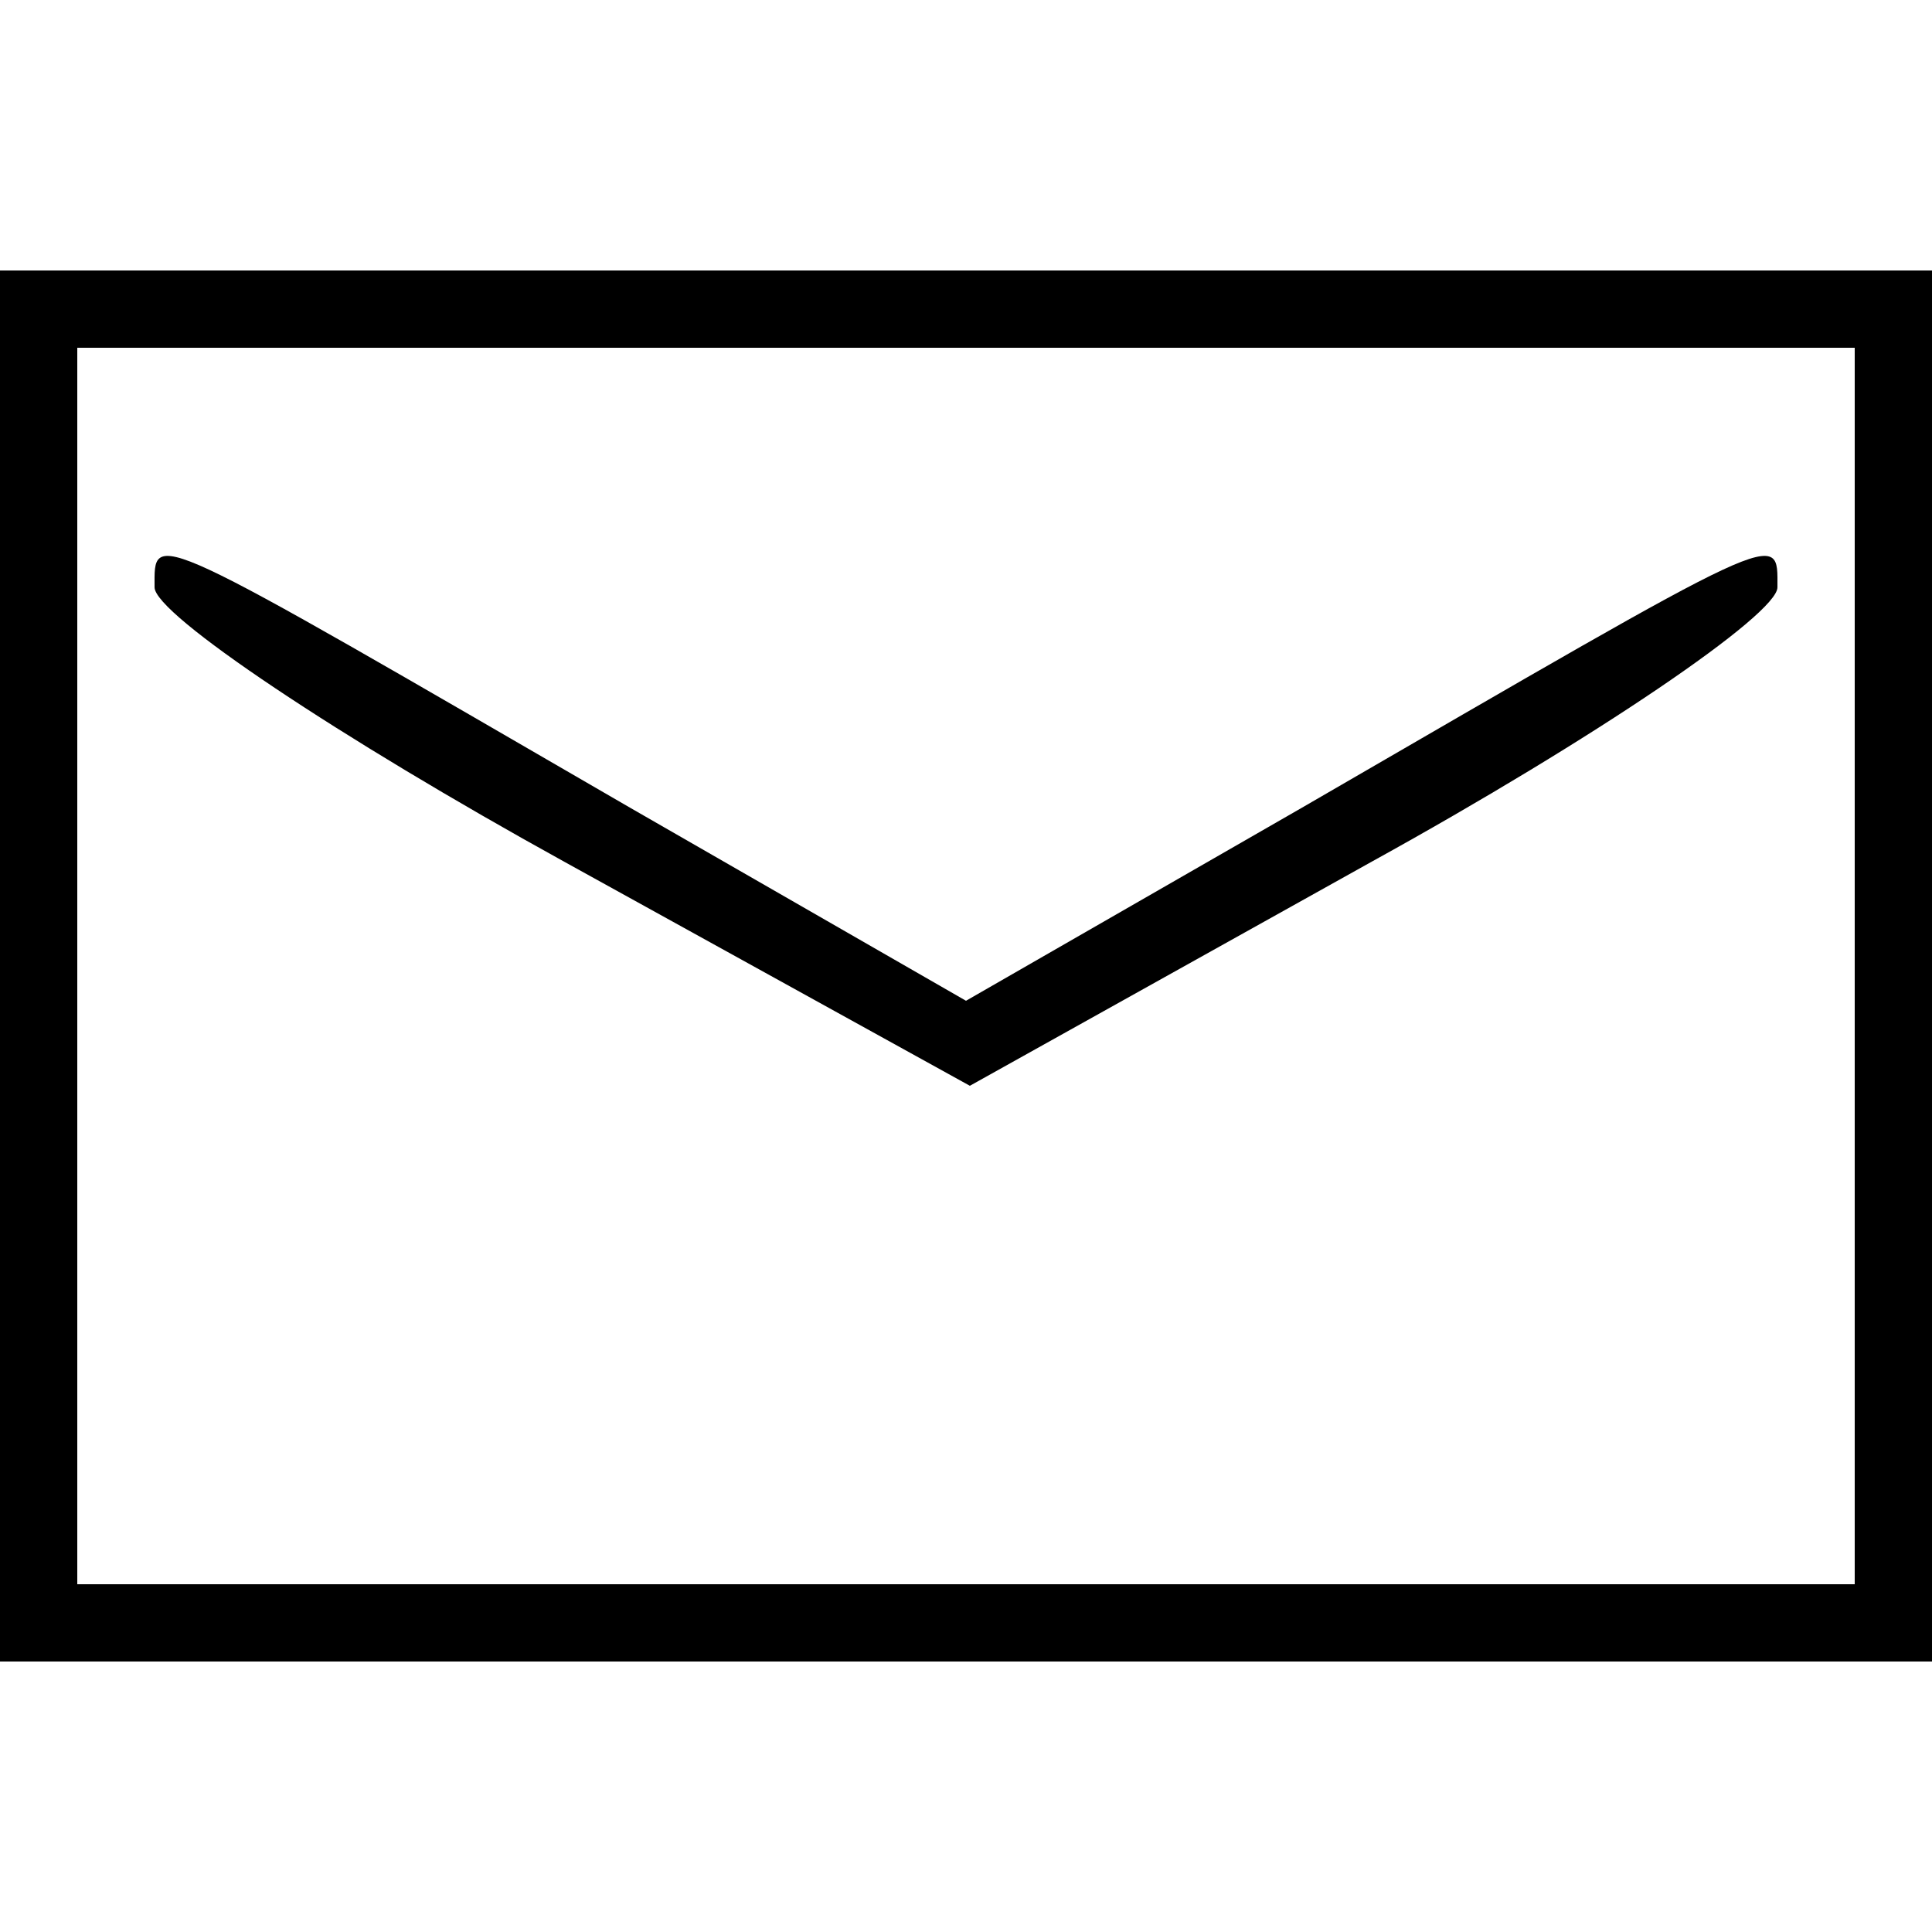 
<svg version="1.0" xmlns="http://www.w3.org/2000/svg"
 width="50pt" height="50pt" viewBox="0 0 50 50"
 preserveAspectRatio="xMidYMid meet">

<g transform="translate(0,50) scale(0.1,-0.1)"
fill="#000000" stroke="none">
<path d="M0 250 l0 -180 250 0 250 0 0 180 0 180 -250 0 -250 0 0 -180z m480
0 l0 -160 -230 0 -230 0 0 160 0 160 230 0 230 0 0 -160z"/>
<path d="M40 348 c0 -7 48 -39 106 -71 l105 -58 104 58 c58 32 105 64 105 71
0 15 3 16 -123 -57 l-87 -50 -87 50 c-126 73 -123 72 -123 57z"/>
</g>
</svg>
